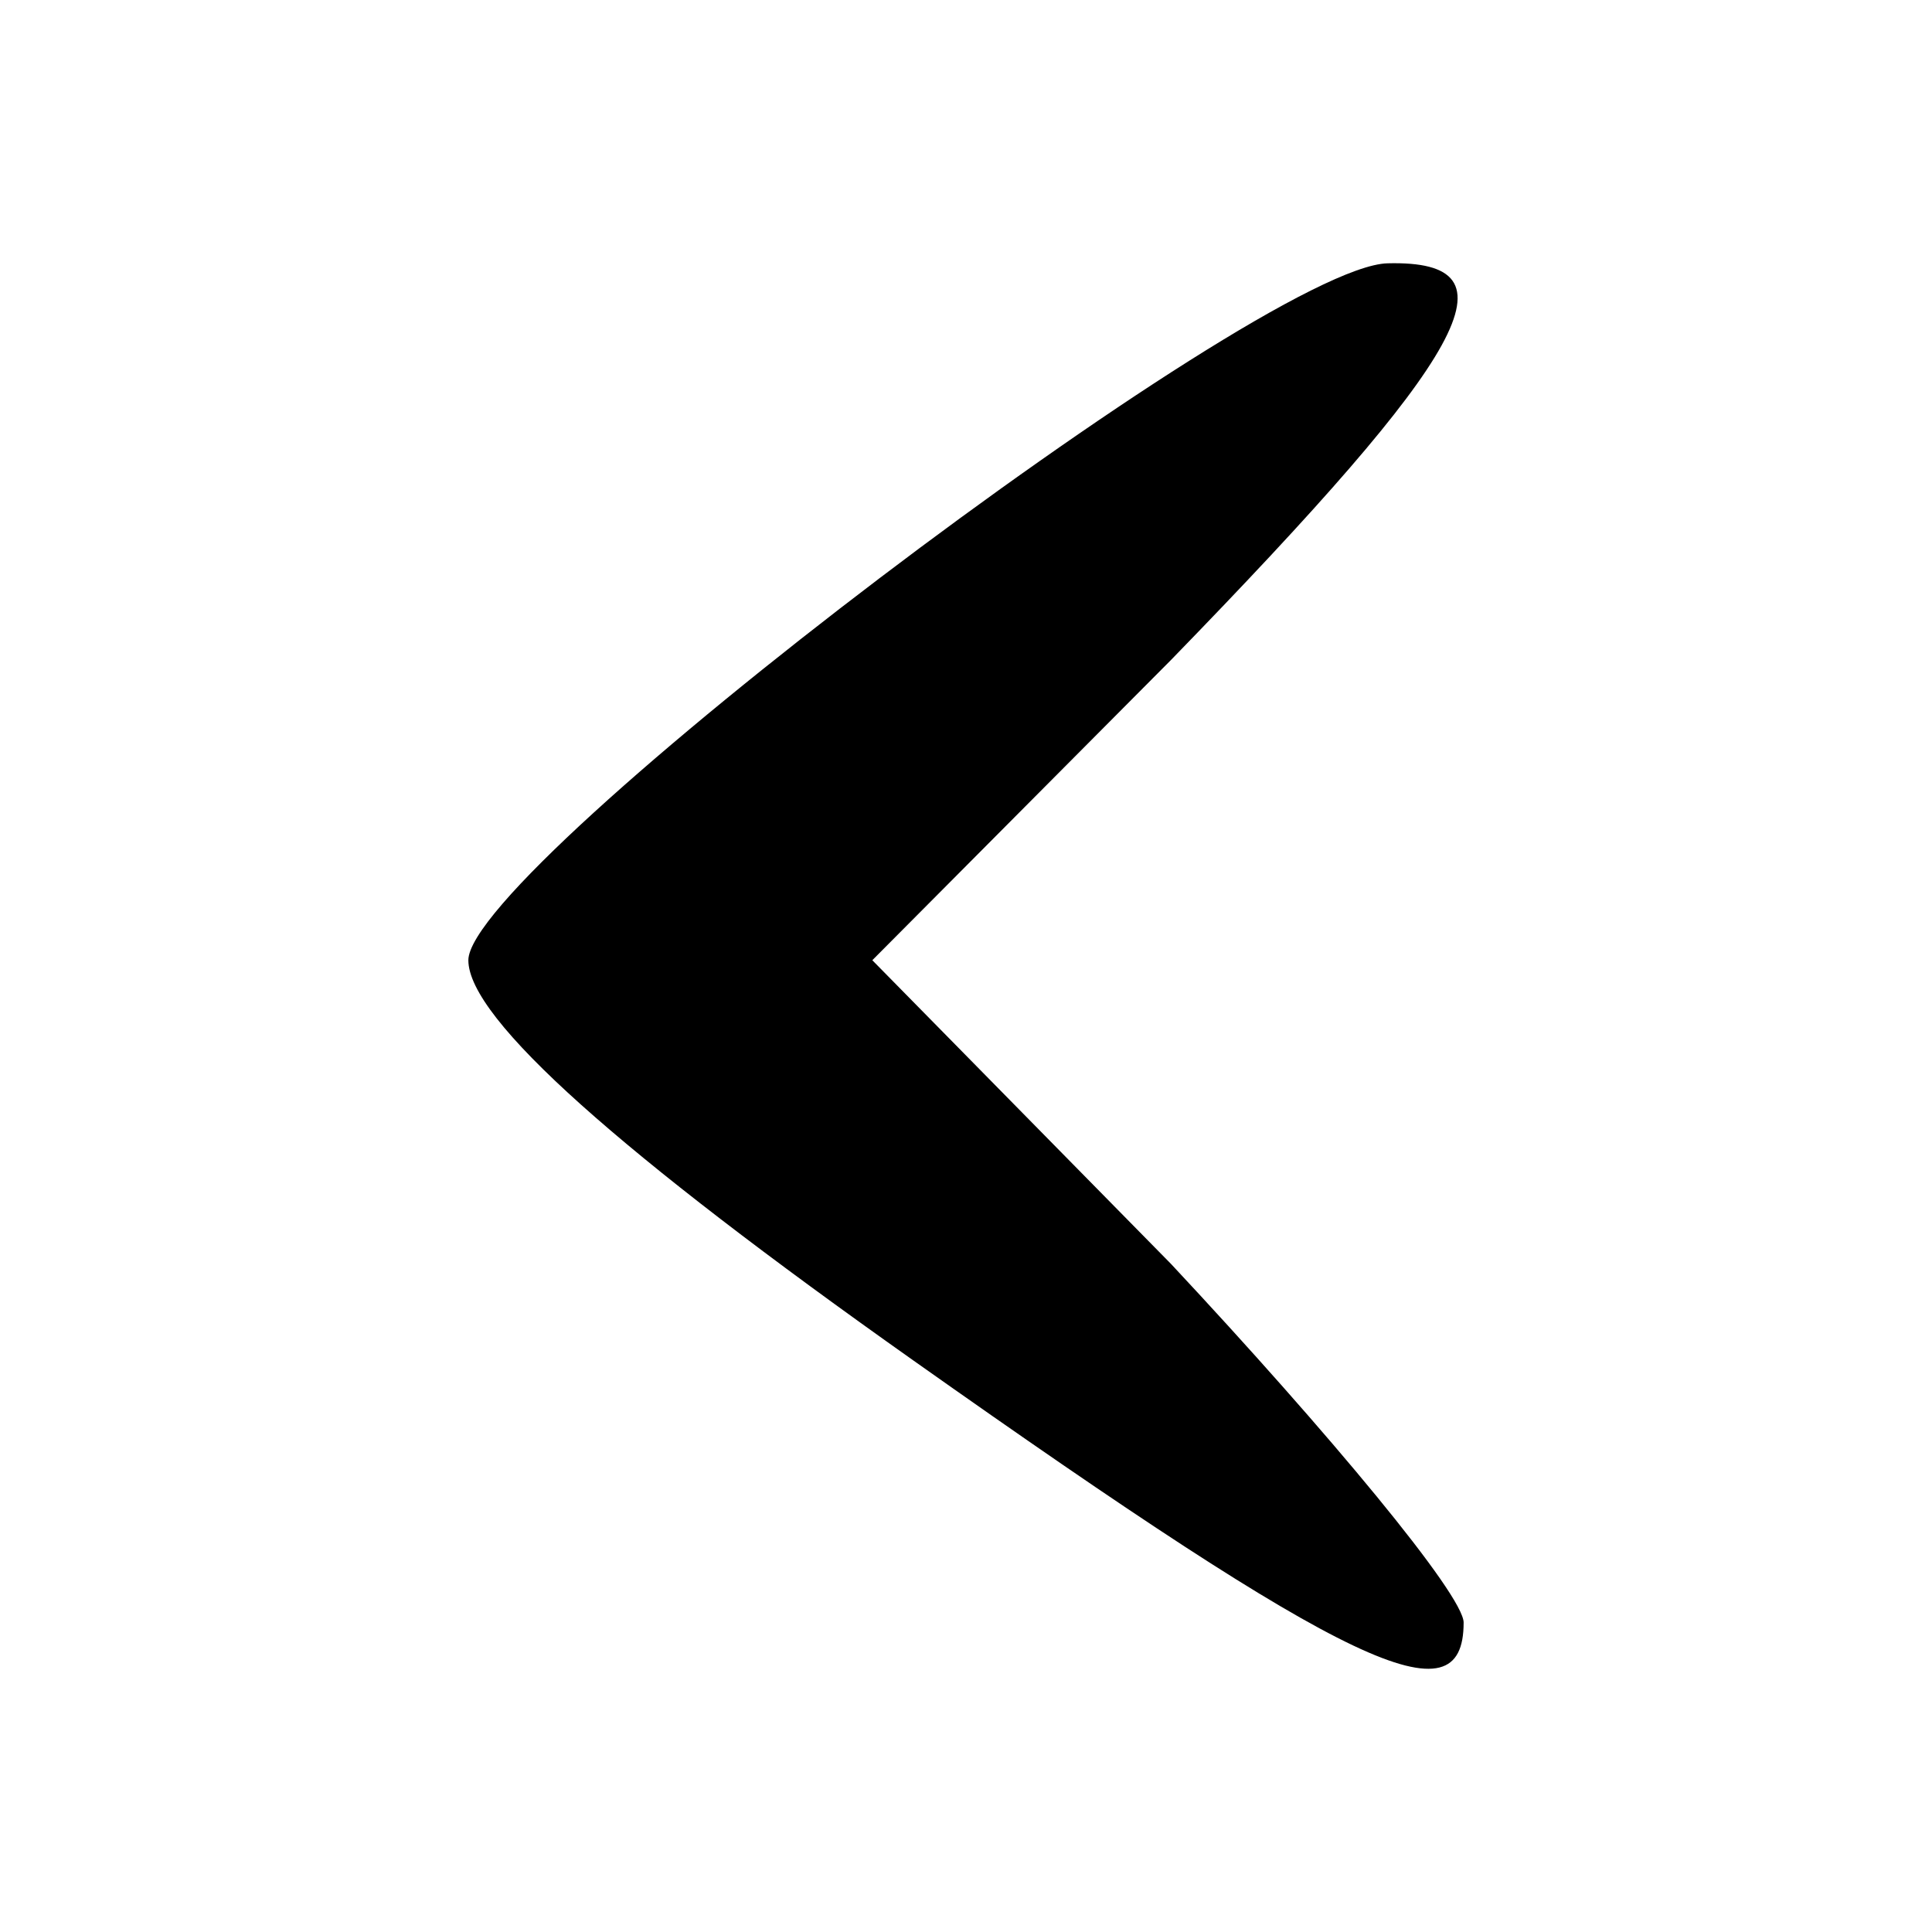 <svg fill="none" height="100" viewBox="0 0 100 100" width="100" xmlns="http://www.w3.org/2000/svg"><path d="m75.758 83.986c0-1.429-6.97-9.821-15.152-18.571l-15.455-15.714 15.455-15.536c15.454-15.893 18.182-20.714 11.212-20.536-6.667.179-47.576 31.25-47.576 36.072 0 3.036 7.879 10 23.03 20.714 22.727 16.071 28.485 18.75 28.485 13.571z" fill="#000"/></svg>